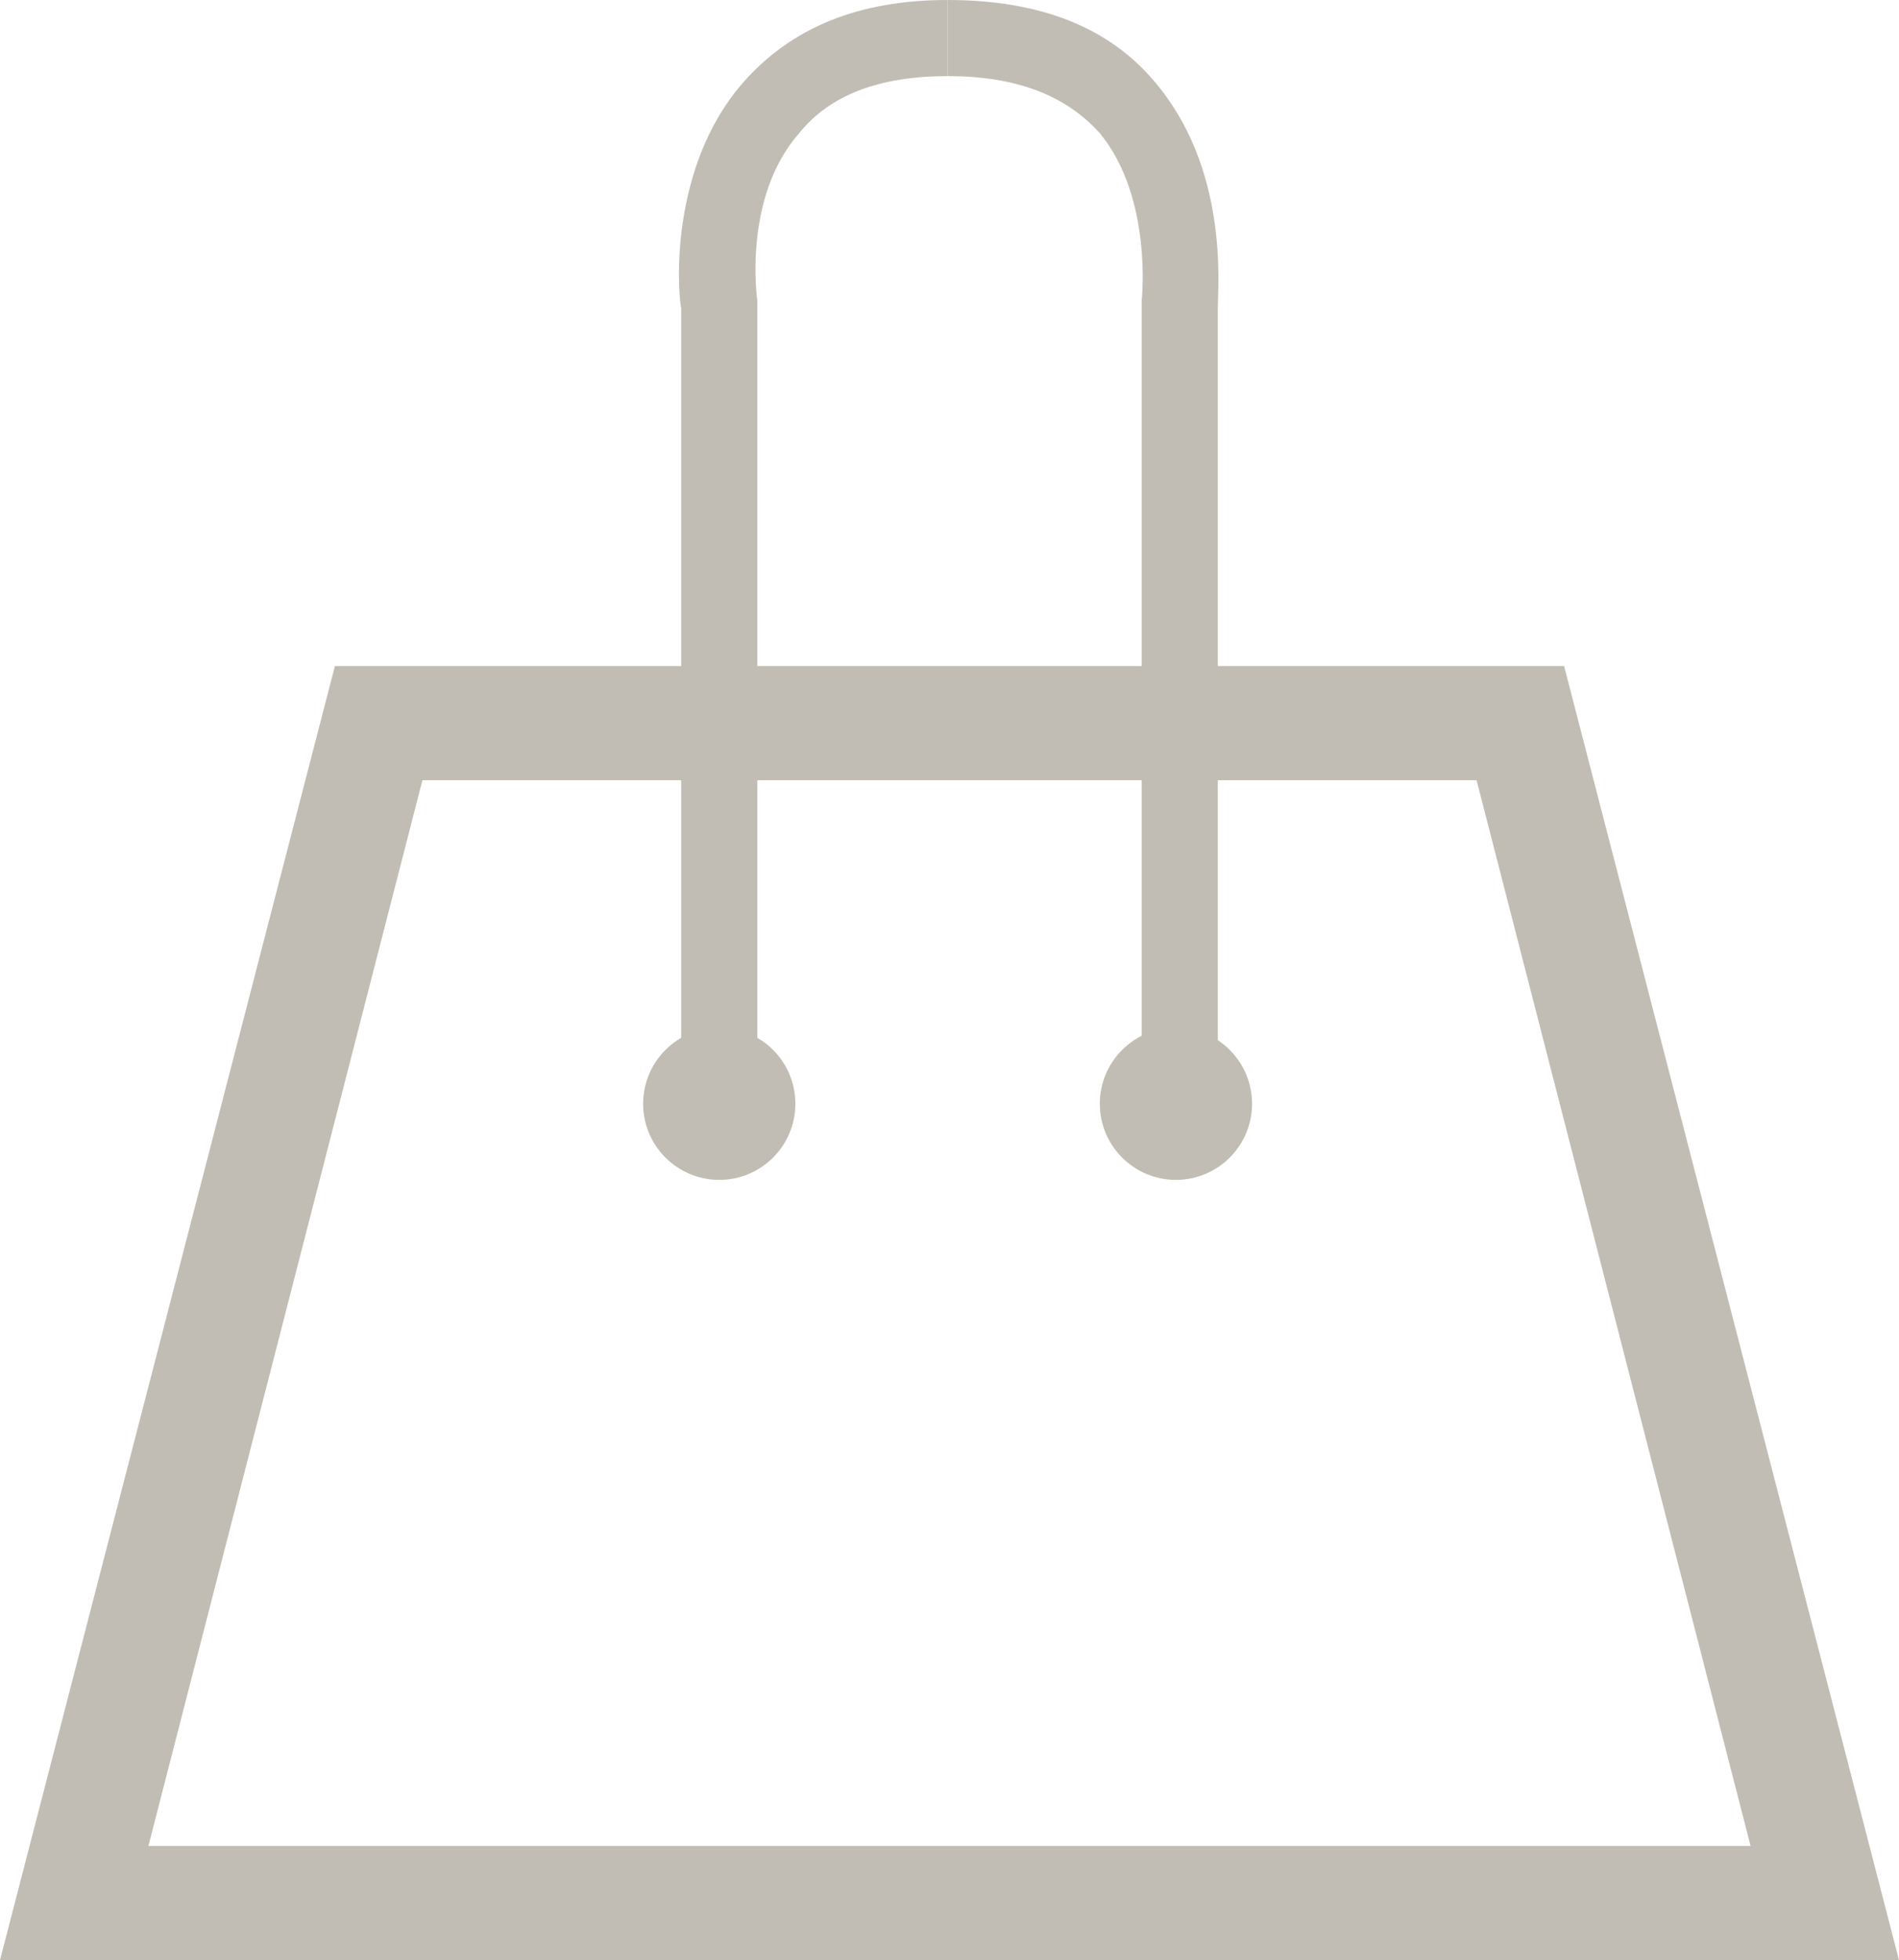 <?xml version="1.0" encoding="utf-8"?>
<!-- Generator: Adobe Illustrator 19.0.0, SVG Export Plug-In . SVG Version: 6.00 Build 0)  -->
<svg version="1.1" id="Layer_1" xmlns="http://www.w3.org/2000/svg" xmlns:xlink="http://www.w3.org/1999/xlink" x="0px" y="0px"
	 viewBox="0 0 49.9 51.5" style="enable-background:new 0 0 49.9 51.5;" xml:space="preserve">
<style type="text/css">
	.st0{fill:#C2BDB4;}
</style>
<path class="st0" d="M49.9,51.5H0l8.8-34h32.3L49.9,51.5z M3.9,48.5H46l-7.2-28H11.1L3.9,48.5z"/>
<circle class="st0" cx="18.9" cy="29" r="2"/>
<circle class="st0" cx="30.9" cy="29" r="2"/>
<path class="st0" d="M19.9,29h-2V8.1c-0.1-0.5-0.3-3.7,1.6-5.9C20.8,0.7,22.6,0,24.9,0v2c-1.8,0-3.1,0.5-3.9,1.5
	c-1.5,1.7-1.1,4.4-1.1,4.4l0,0.1V29z"/>
<path class="st0" d="M32,29h-2l0-21.1c0,0,0.3-2.7-1.1-4.4C28,2.5,26.7,2,24.9,2V0c2.4,0,4.2,0.7,5.4,2.1C32.3,4.4,32,7.5,32,8.1V29
	z"/>
</svg>
